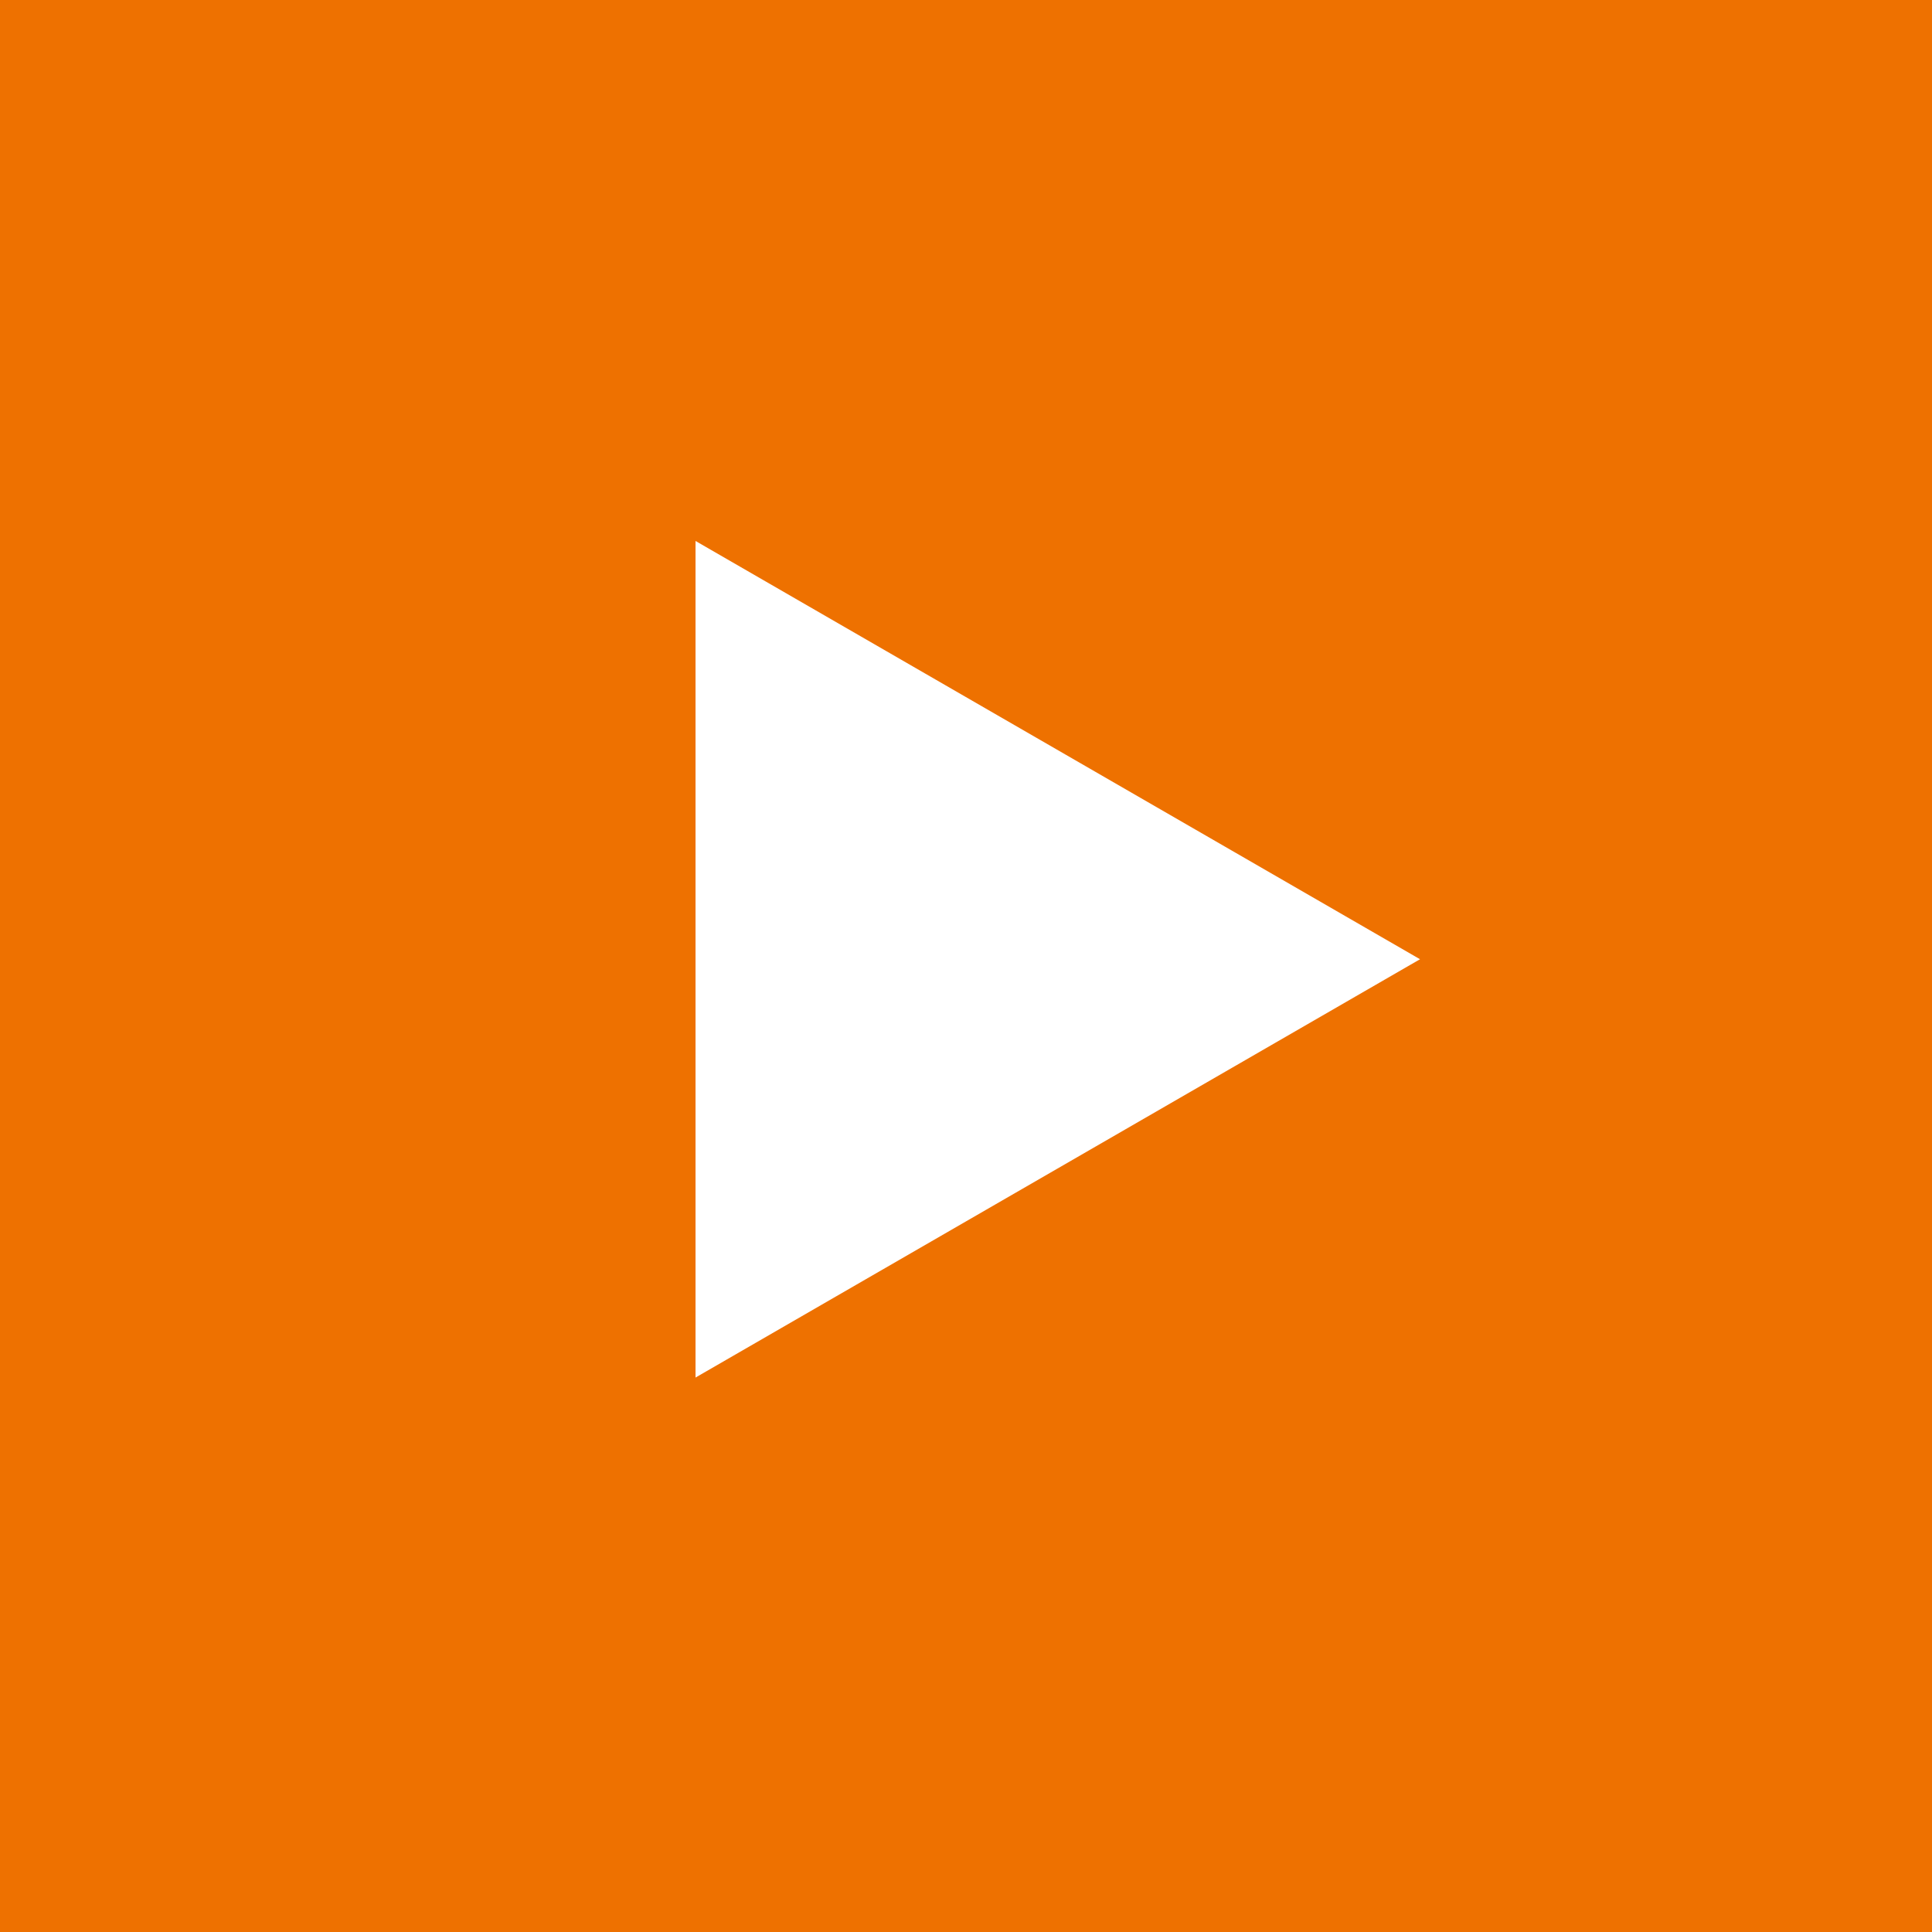 <svg width="50" height="50" viewBox="0 0 50 50" fill="none" xmlns="http://www.w3.org/2000/svg">
<path d="M0 0H50V50H0V0Z" fill="#EE7100"/>
<path d="M36.75 24.825L18 35.651L18 14L36.75 24.825Z" fill="white"/>
</svg>
